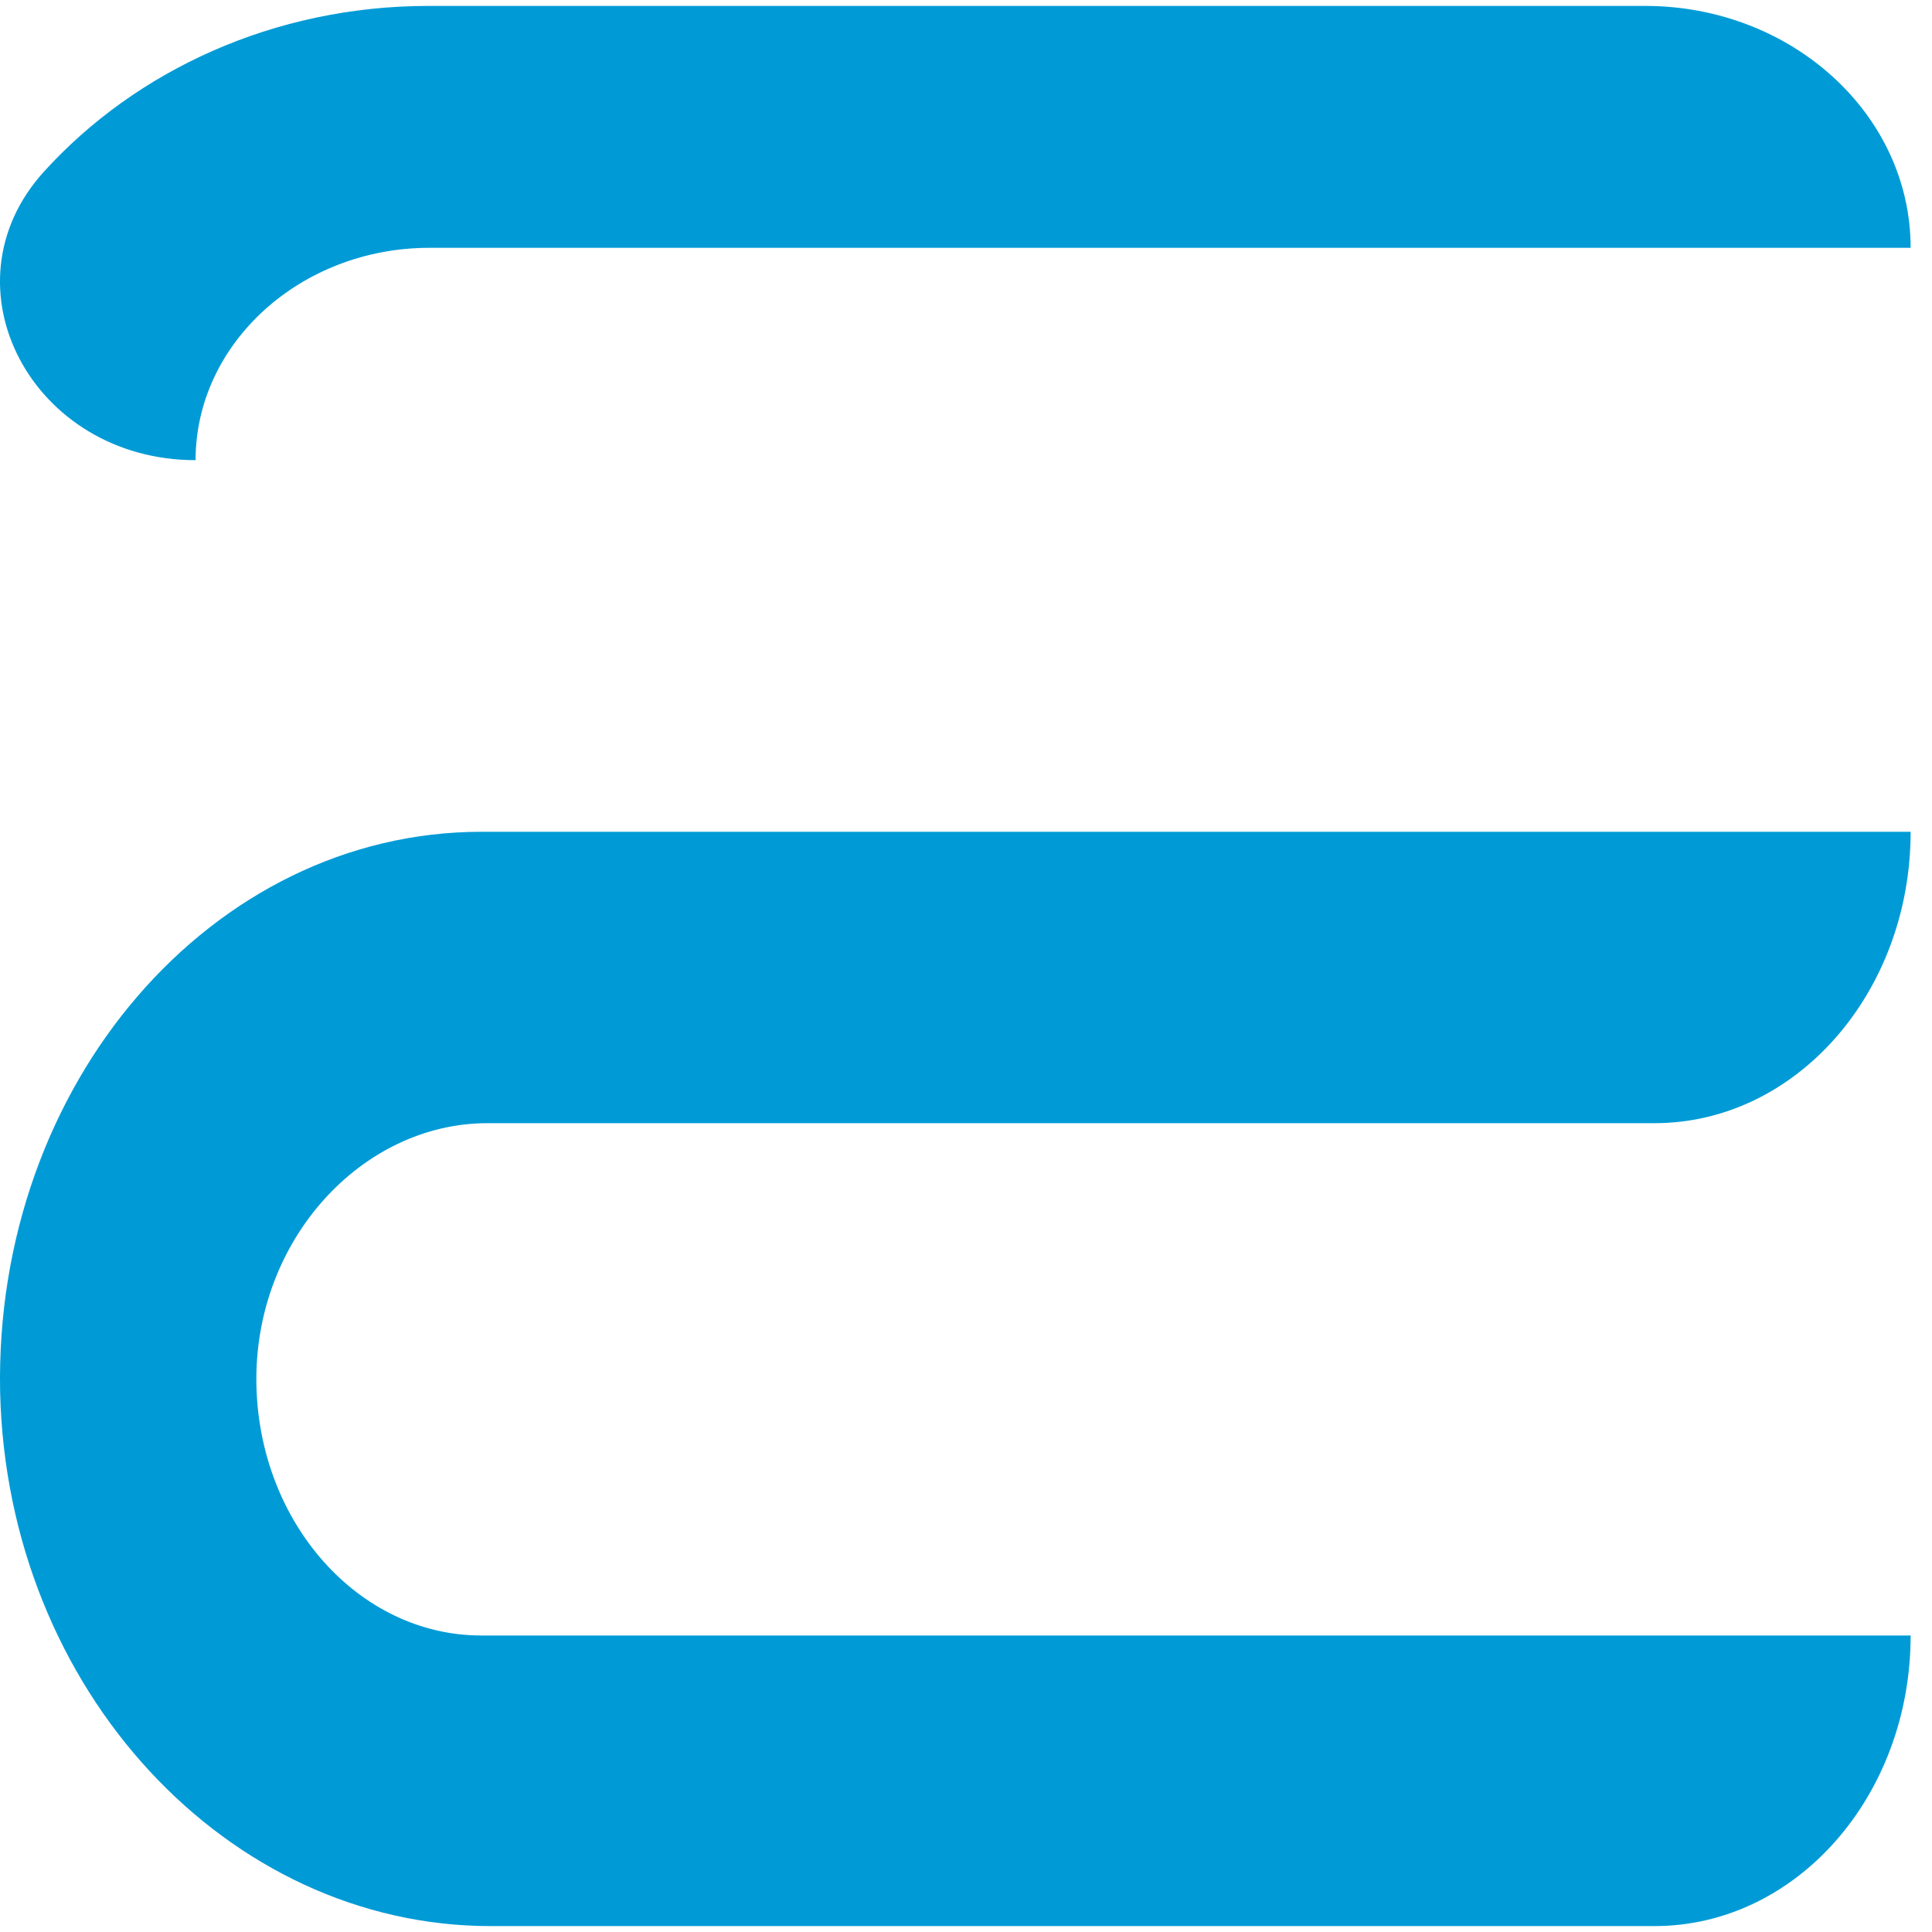 <svg width="34" height="34" viewBox="0 0 34 34" fill="none" xmlns="http://www.w3.org/2000/svg">
<path d="M29.115 33.896H8.633C4.016 33.896 0.123 29.754 0.002 24.493C-0.105 19.073 3.734 14.638 8.472 14.638H33.624C33.624 17.462 31.611 19.766 29.115 19.766H8.579C6.364 19.766 4.472 21.83 4.512 24.347C4.552 26.797 6.311 28.782 8.472 28.782H33.624C33.624 31.605 31.611 33.896 29.115 33.896Z" fill="#009BD6"/>
<path d="M3.442 8.098C0.563 8.098 -1.051 5.035 0.771 3.023C2.385 1.243 4.819 0.104 7.545 0.104H28.951C31.524 0.104 33.624 2.006 33.624 4.361H7.559C5.292 4.361 3.442 6.041 3.442 8.098Z" fill="#009BD6"/>
</svg>
